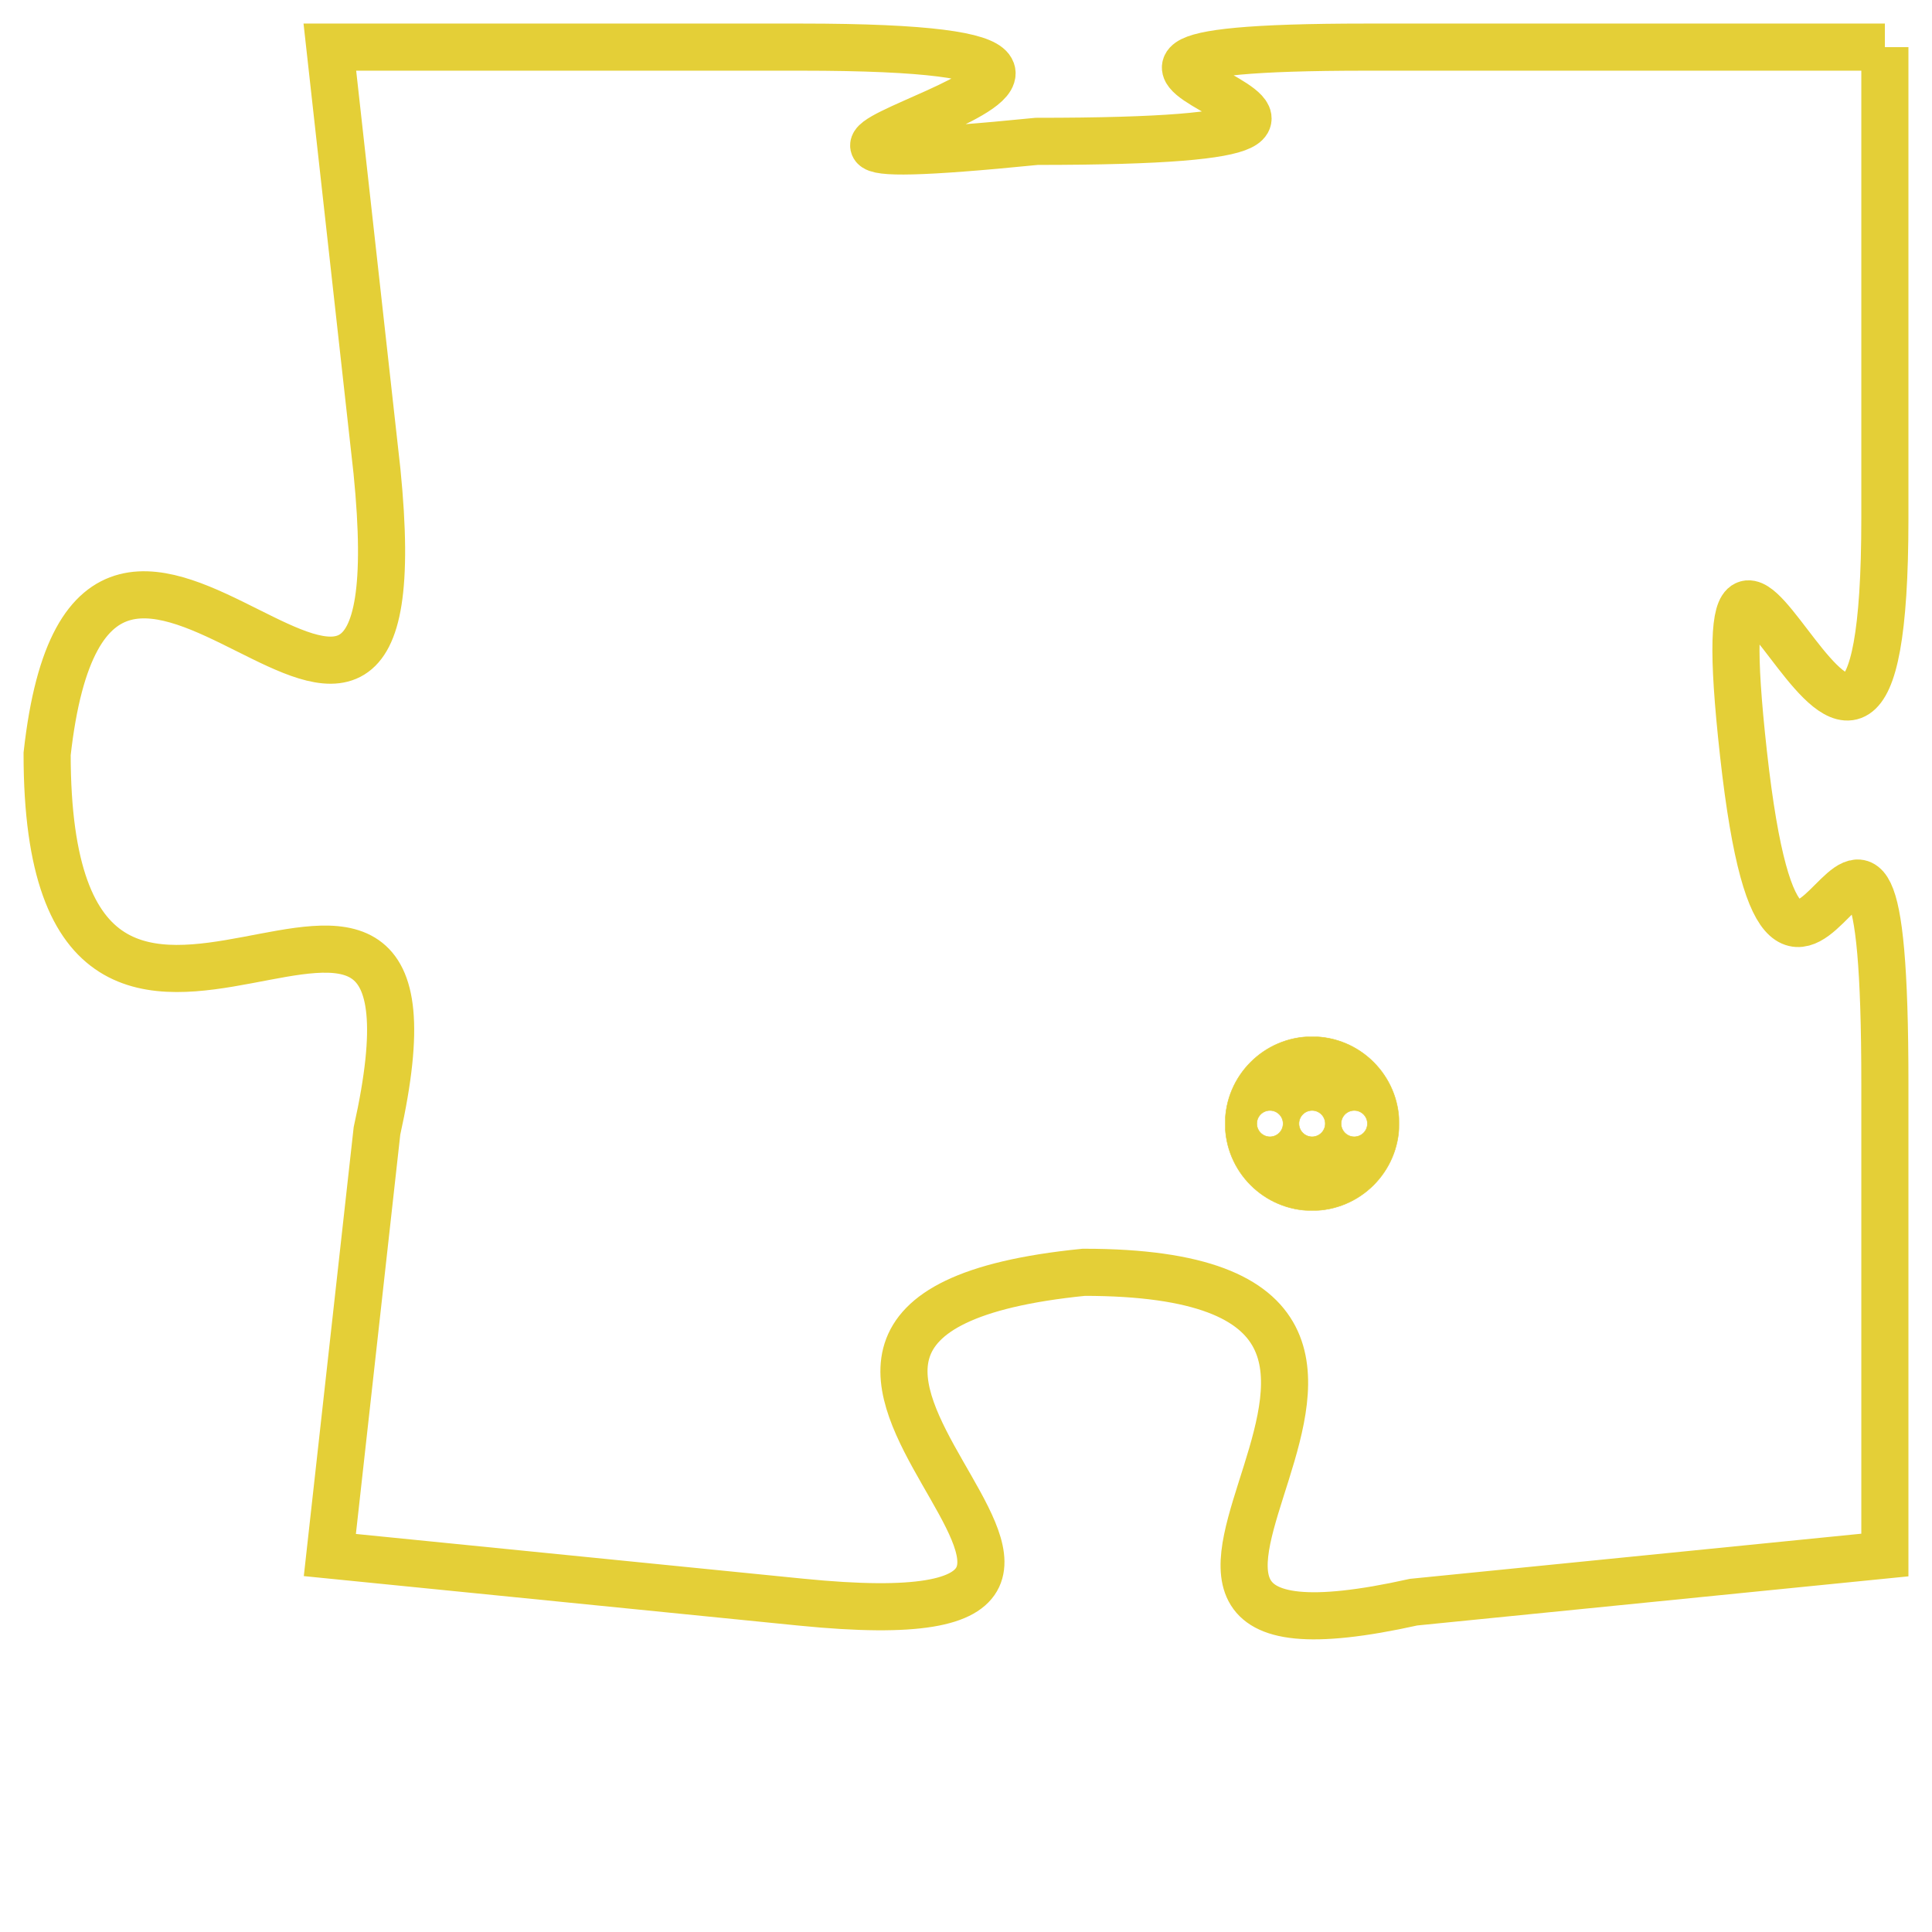 <svg version="1.1" xmlns="http://www.w3.org/2000/svg" xmlns:xlink="http://www.w3.org/1999/xlink" fill="transparent" x="0" y="0" width="350" height="350" preserveAspectRatio="xMinYMin slice"><style type="text/css">.links{fill:transparent;stroke: #E4CF37;}.links:hover{fill:#63D272; opacity:0.4;}</style><defs><g id="allt"><path id="t491" d="M3366,96 L3355,96 C3345,96 3359,98 3348,98 C3338,99 3354,96 3343,96 L3333,96 3333,96 L3334,105 C3335,115 3328,102 3327,111 C3327,121 3336,110 3334,119 L3333,128 3333,128 L3343,129 C3353,130 3339,123 3349,122 C3359,122 3347,131 3356,129 L3366,128 3366,128 L3366,118 C3366,108 3364,120 3363,111 C3362,102 3366,116 3366,106 L3366,96"/></g><clipPath id="c" clipRule="evenodd" fill="transparent"><use href="#t491"/></clipPath></defs><svg viewBox="3326 95 41 37" preserveAspectRatio="xMinYMin meet"><svg width="4380" height="2430"><g><image crossorigin="anonymous" x="0" y="0" href="https://nftpuzzle.license-token.com/assets/completepuzzle.svg" width="100%" height="100%" /><g class="links"><use href="#t491"/></g></g></svg><svg x="3352" y="117" height="9%" width="9%" viewBox="0 0 330 330"><g><a xlink:href="https://nftpuzzle.license-token.com/" class="links"><title>See the most innovative NFT based token software licensing project</title><path fill="#E4CF37" id="more" d="M165,0C74.019,0,0,74.019,0,165s74.019,165,165,165s165-74.019,165-165S255.981,0,165,0z M85,190 c-13.785,0-25-11.215-25-25s11.215-25,25-25s25,11.215,25,25S98.785,190,85,190z M165,190c-13.785,0-25-11.215-25-25 s11.215-25,25-25s25,11.215,25,25S178.785,190,165,190z M245,190c-13.785,0-25-11.215-25-25s11.215-25,25-25 c13.785,0,25,11.215,25,25S258.785,190,245,190z"></path></a></g></svg></svg></svg>